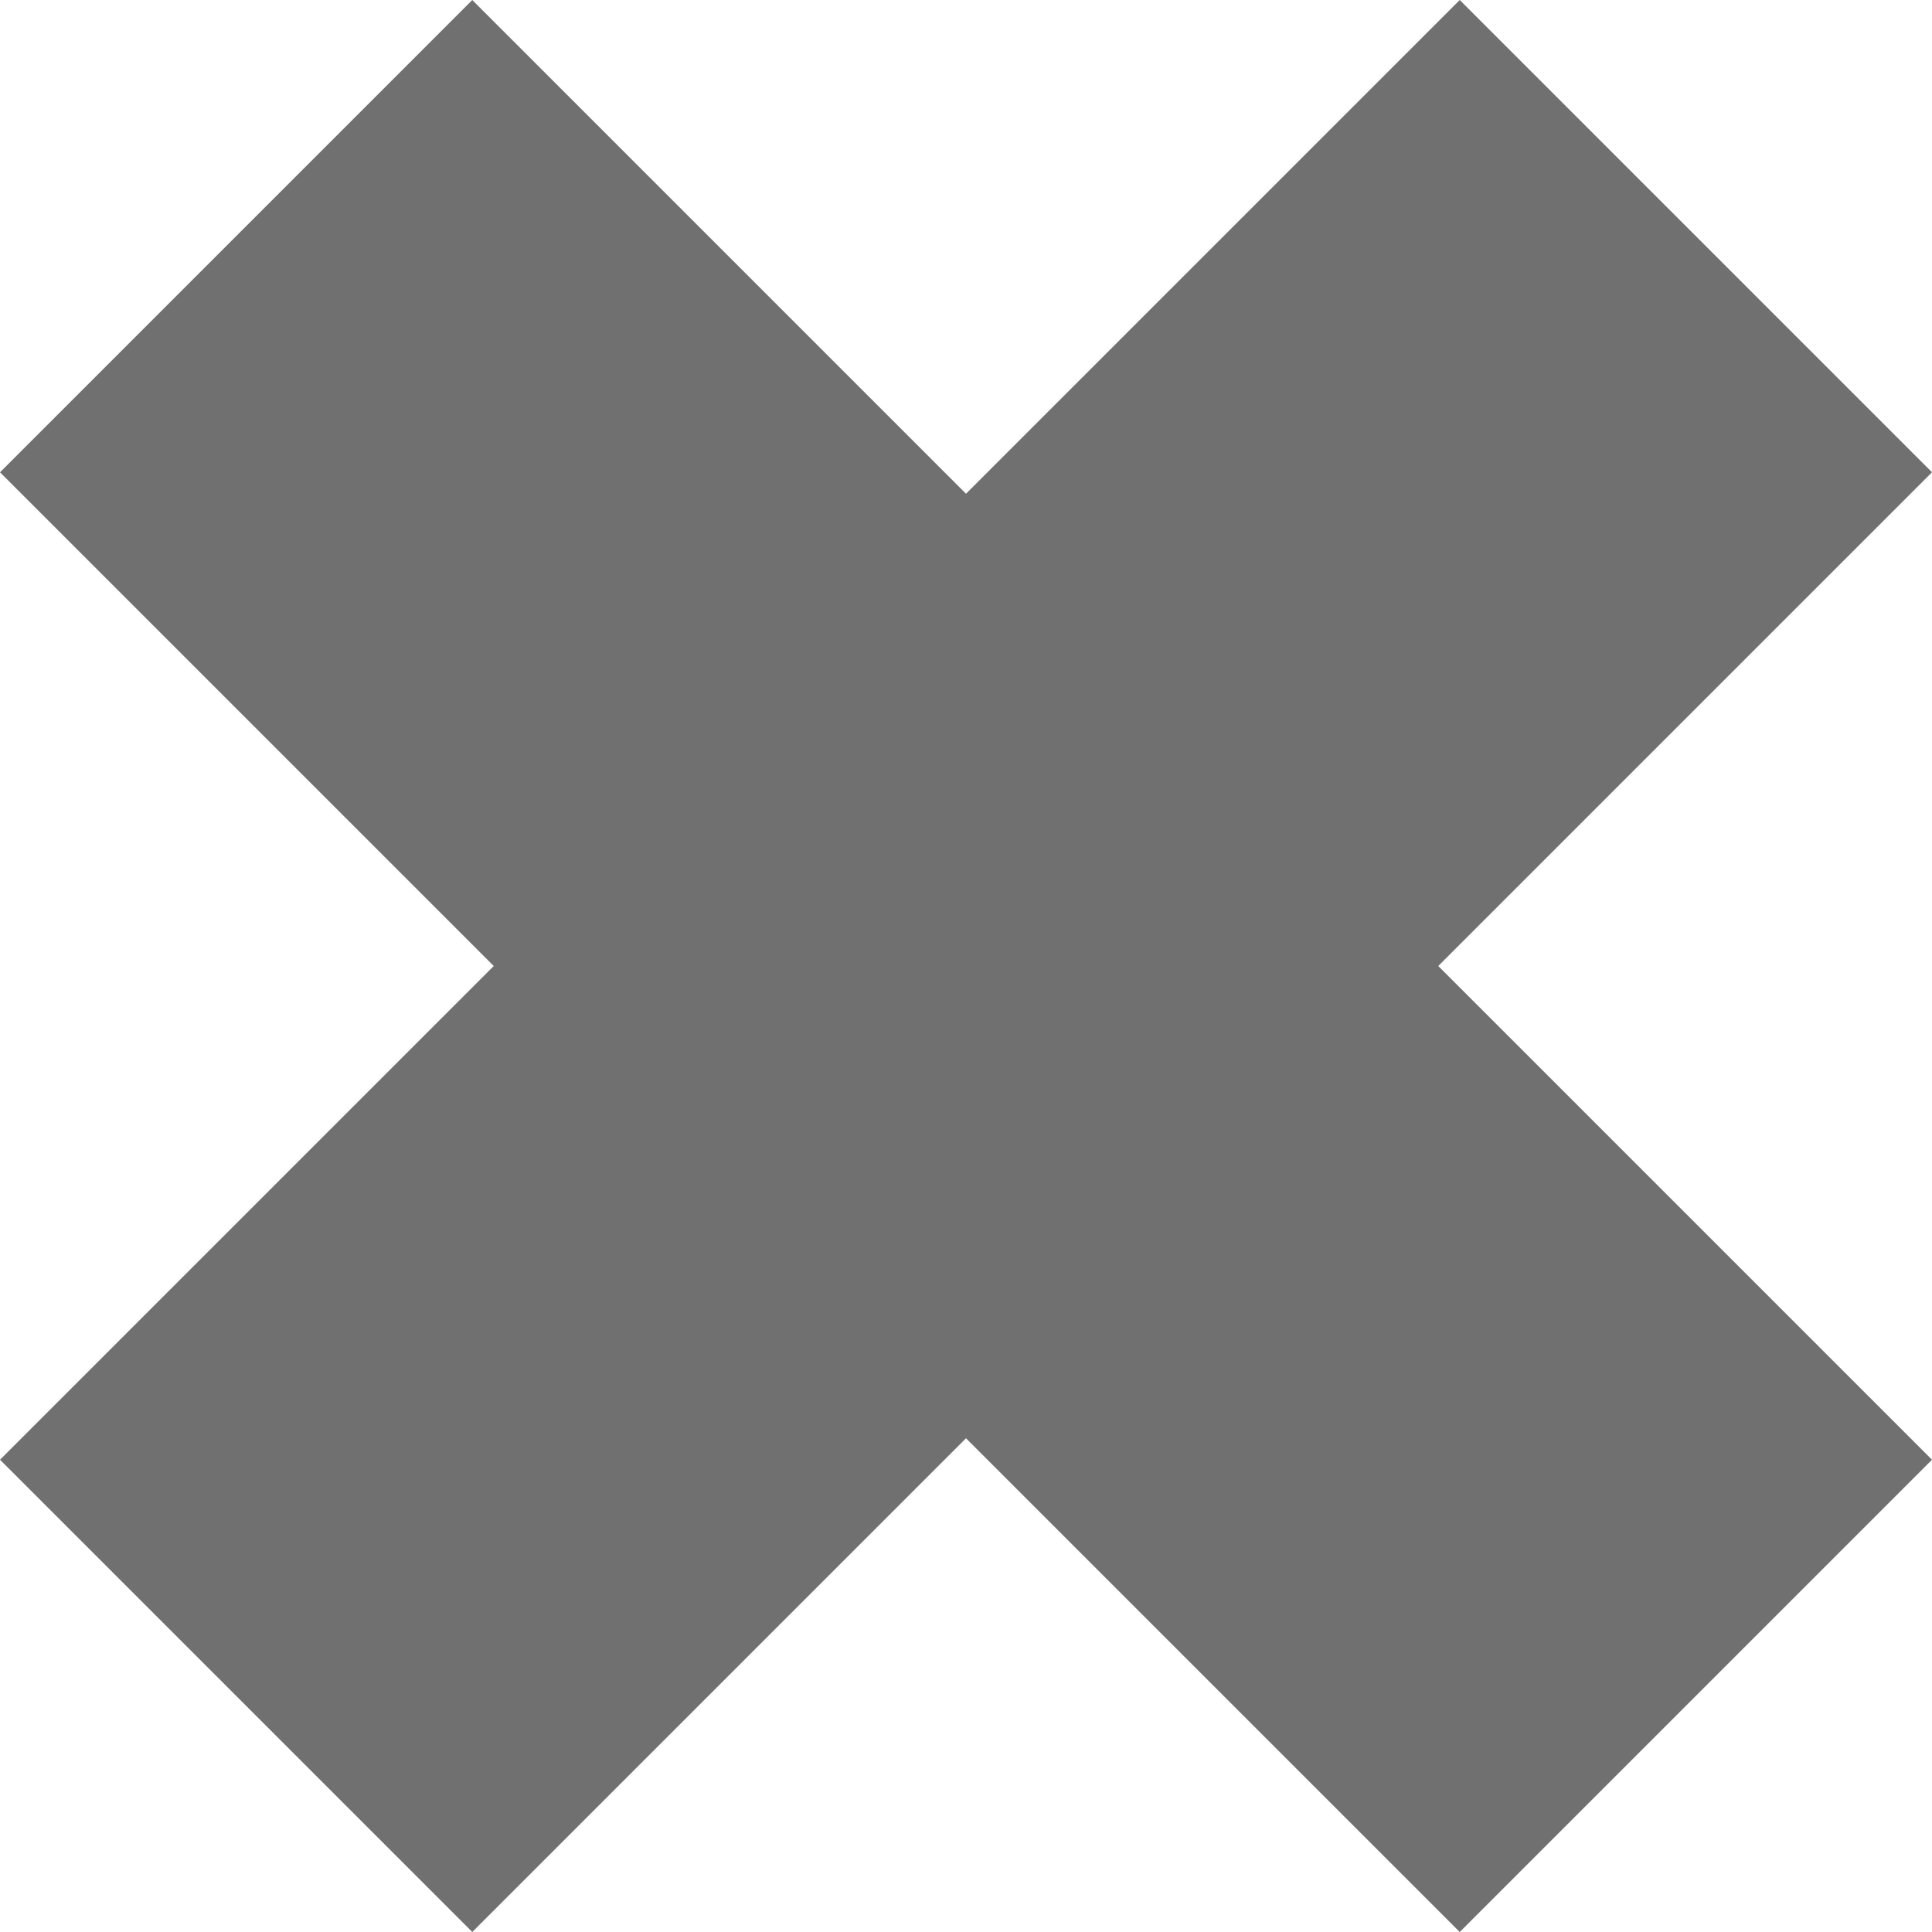 <svg xmlns="http://www.w3.org/2000/svg" width="31.82" height="31.82" viewBox="0 0 31.82 31.82"><g transform="translate(-280.59 -152.09)"><rect width="11" height="34" transform="translate(304.632 152.09) rotate(45)" fill="#707070"/><rect width="11" height="34" transform="translate(312.41 176.132) rotate(135)" fill="#707070"/></g></svg>